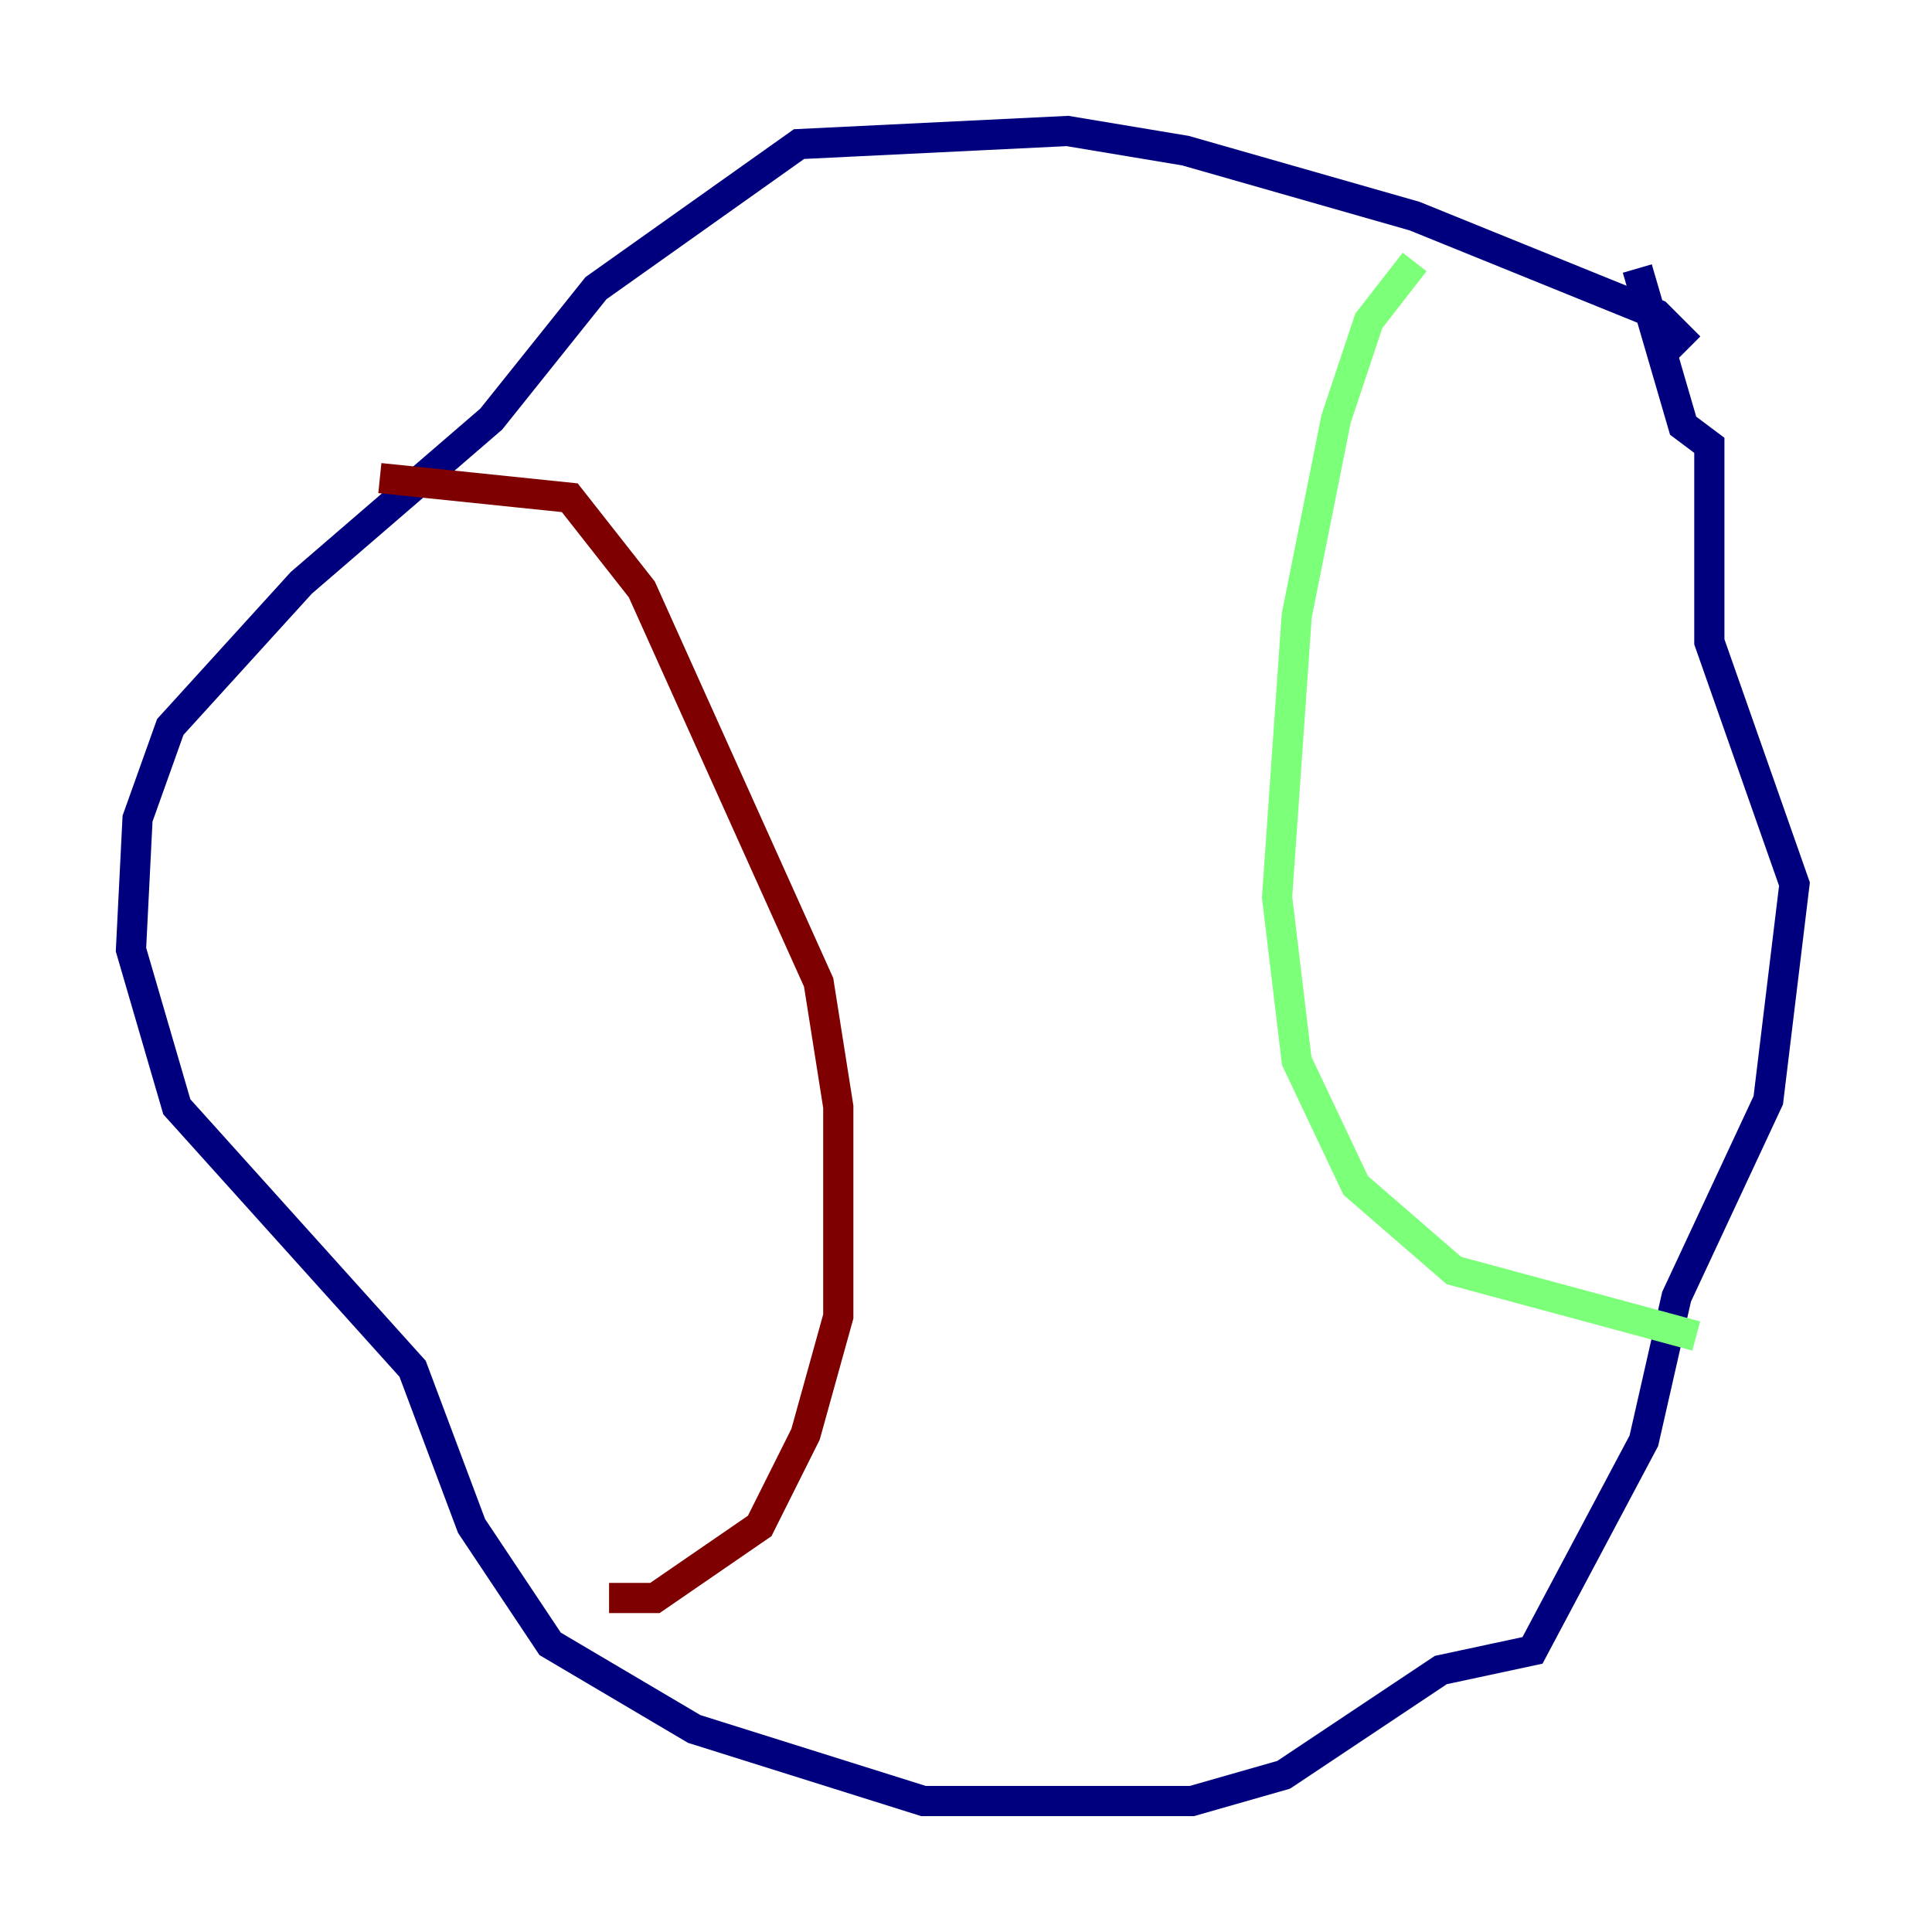 <?xml version="1.0" encoding="utf-8" ?>
<svg baseProfile="tiny" height="128" version="1.2" viewBox="0,0,128,128" width="128" xmlns="http://www.w3.org/2000/svg" xmlns:ev="http://www.w3.org/2001/xml-events" xmlns:xlink="http://www.w3.org/1999/xlink"><defs /><polyline fill="none" points="111.946,22.997 109.776,20.827 93.722,14.319 78.536,9.98 70.725,8.678 52.936,9.546 39.485,19.091 32.542,27.77 19.959,38.617 11.281,48.163 9.112,54.237 8.678,62.915 11.715,73.329 27.336,90.685 31.241,101.098 36.447,108.909 45.993,114.549 61.18,119.322 78.969,119.322 85.044,117.586 95.458,110.644 101.532,109.342 108.909,95.458 111.078,85.912 117.153,72.895 118.888,58.576 113.248,42.522 113.248,29.505 111.512,28.203 108.475,17.79" stroke="#00007f" stroke-width="2" /><polyline fill="none" points="93.722,17.356 90.685,21.261 88.515,27.77 85.912,40.786 84.61,59.444 85.912,70.291 89.817,78.536 96.325,84.176 112.38,88.515" stroke="#7cff79" stroke-width="2" /><polyline fill="none" points="25.166,31.675 37.749,32.976 42.522,39.051 54.237,65.085 55.539,73.329 55.539,87.214 53.37,95.024 50.332,101.098 43.39,105.871 40.352,105.871" stroke="#7f0000" stroke-width="2" /></svg>